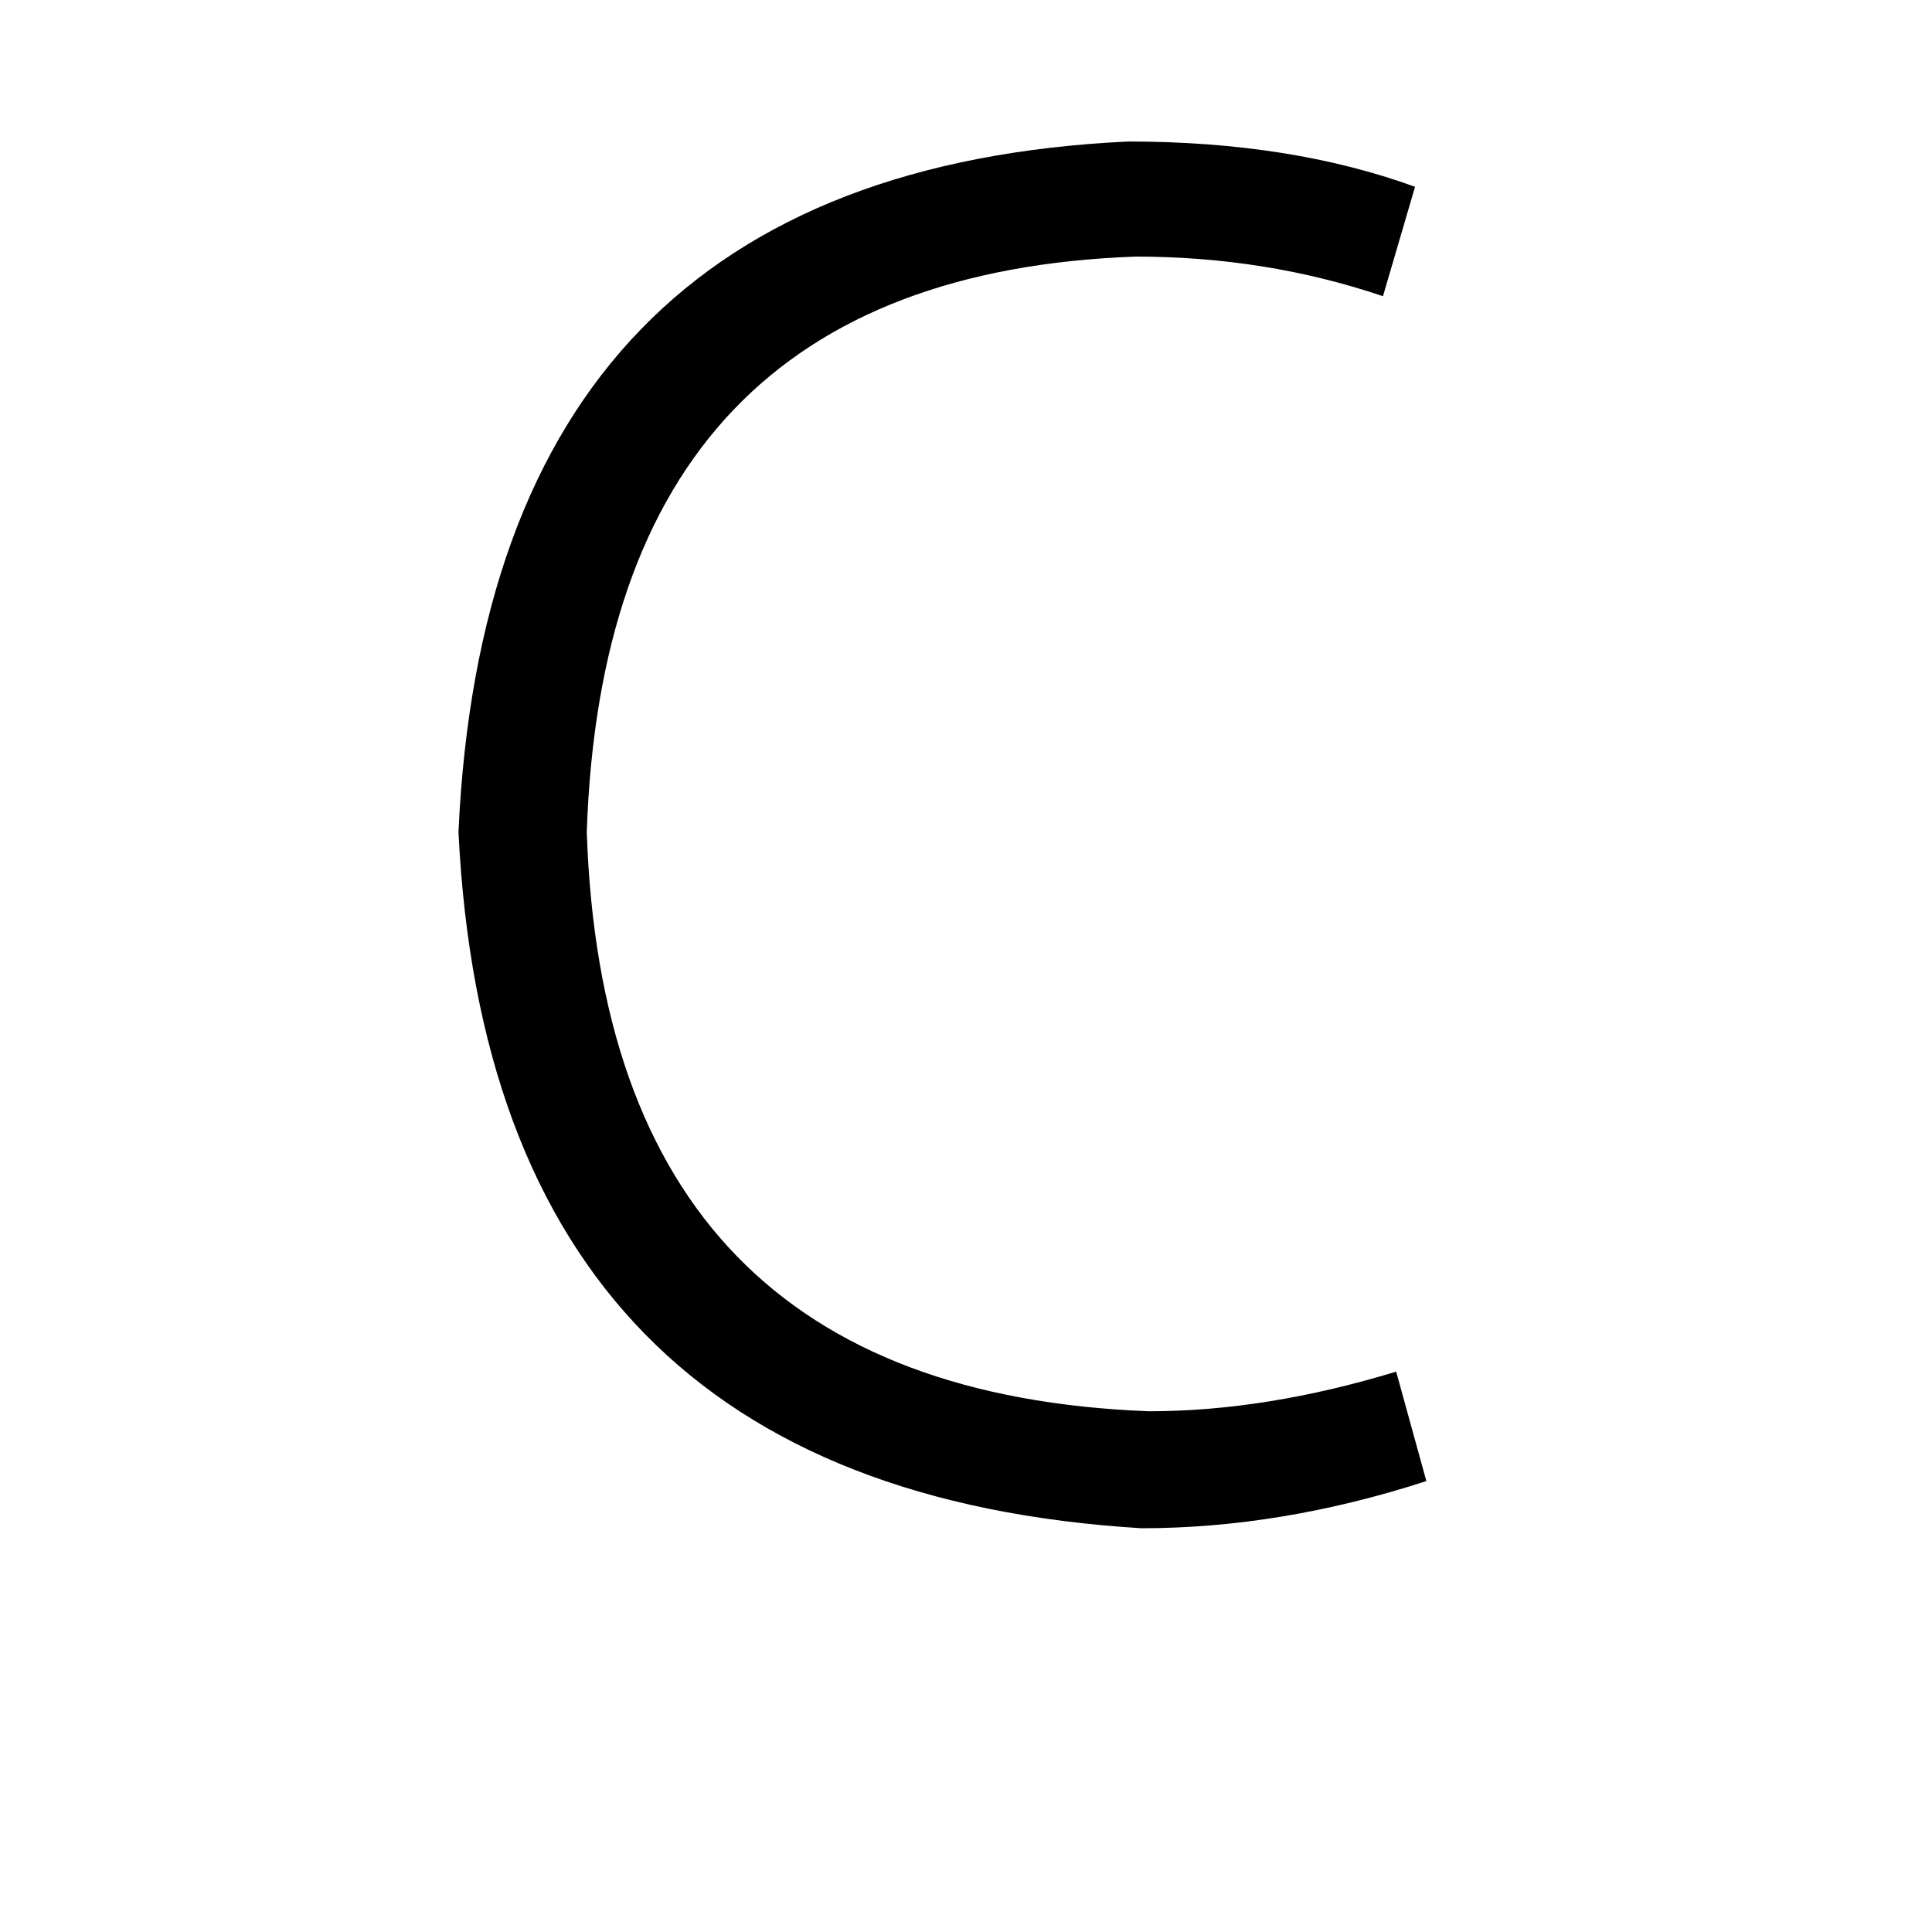 <svg xmlns="http://www.w3.org/2000/svg" viewBox="0 -800 1024 1024">
	<path fill="#000000" d="M740 -73L756 -15Q679 10 605 10Q260 -11 243 -359Q259 -709 598 -725Q684 -725 750 -701L733 -643Q671 -664 602 -664Q321 -654 311 -359Q321 -63 609 -52Q671 -52 740 -73Z"/>
</svg>